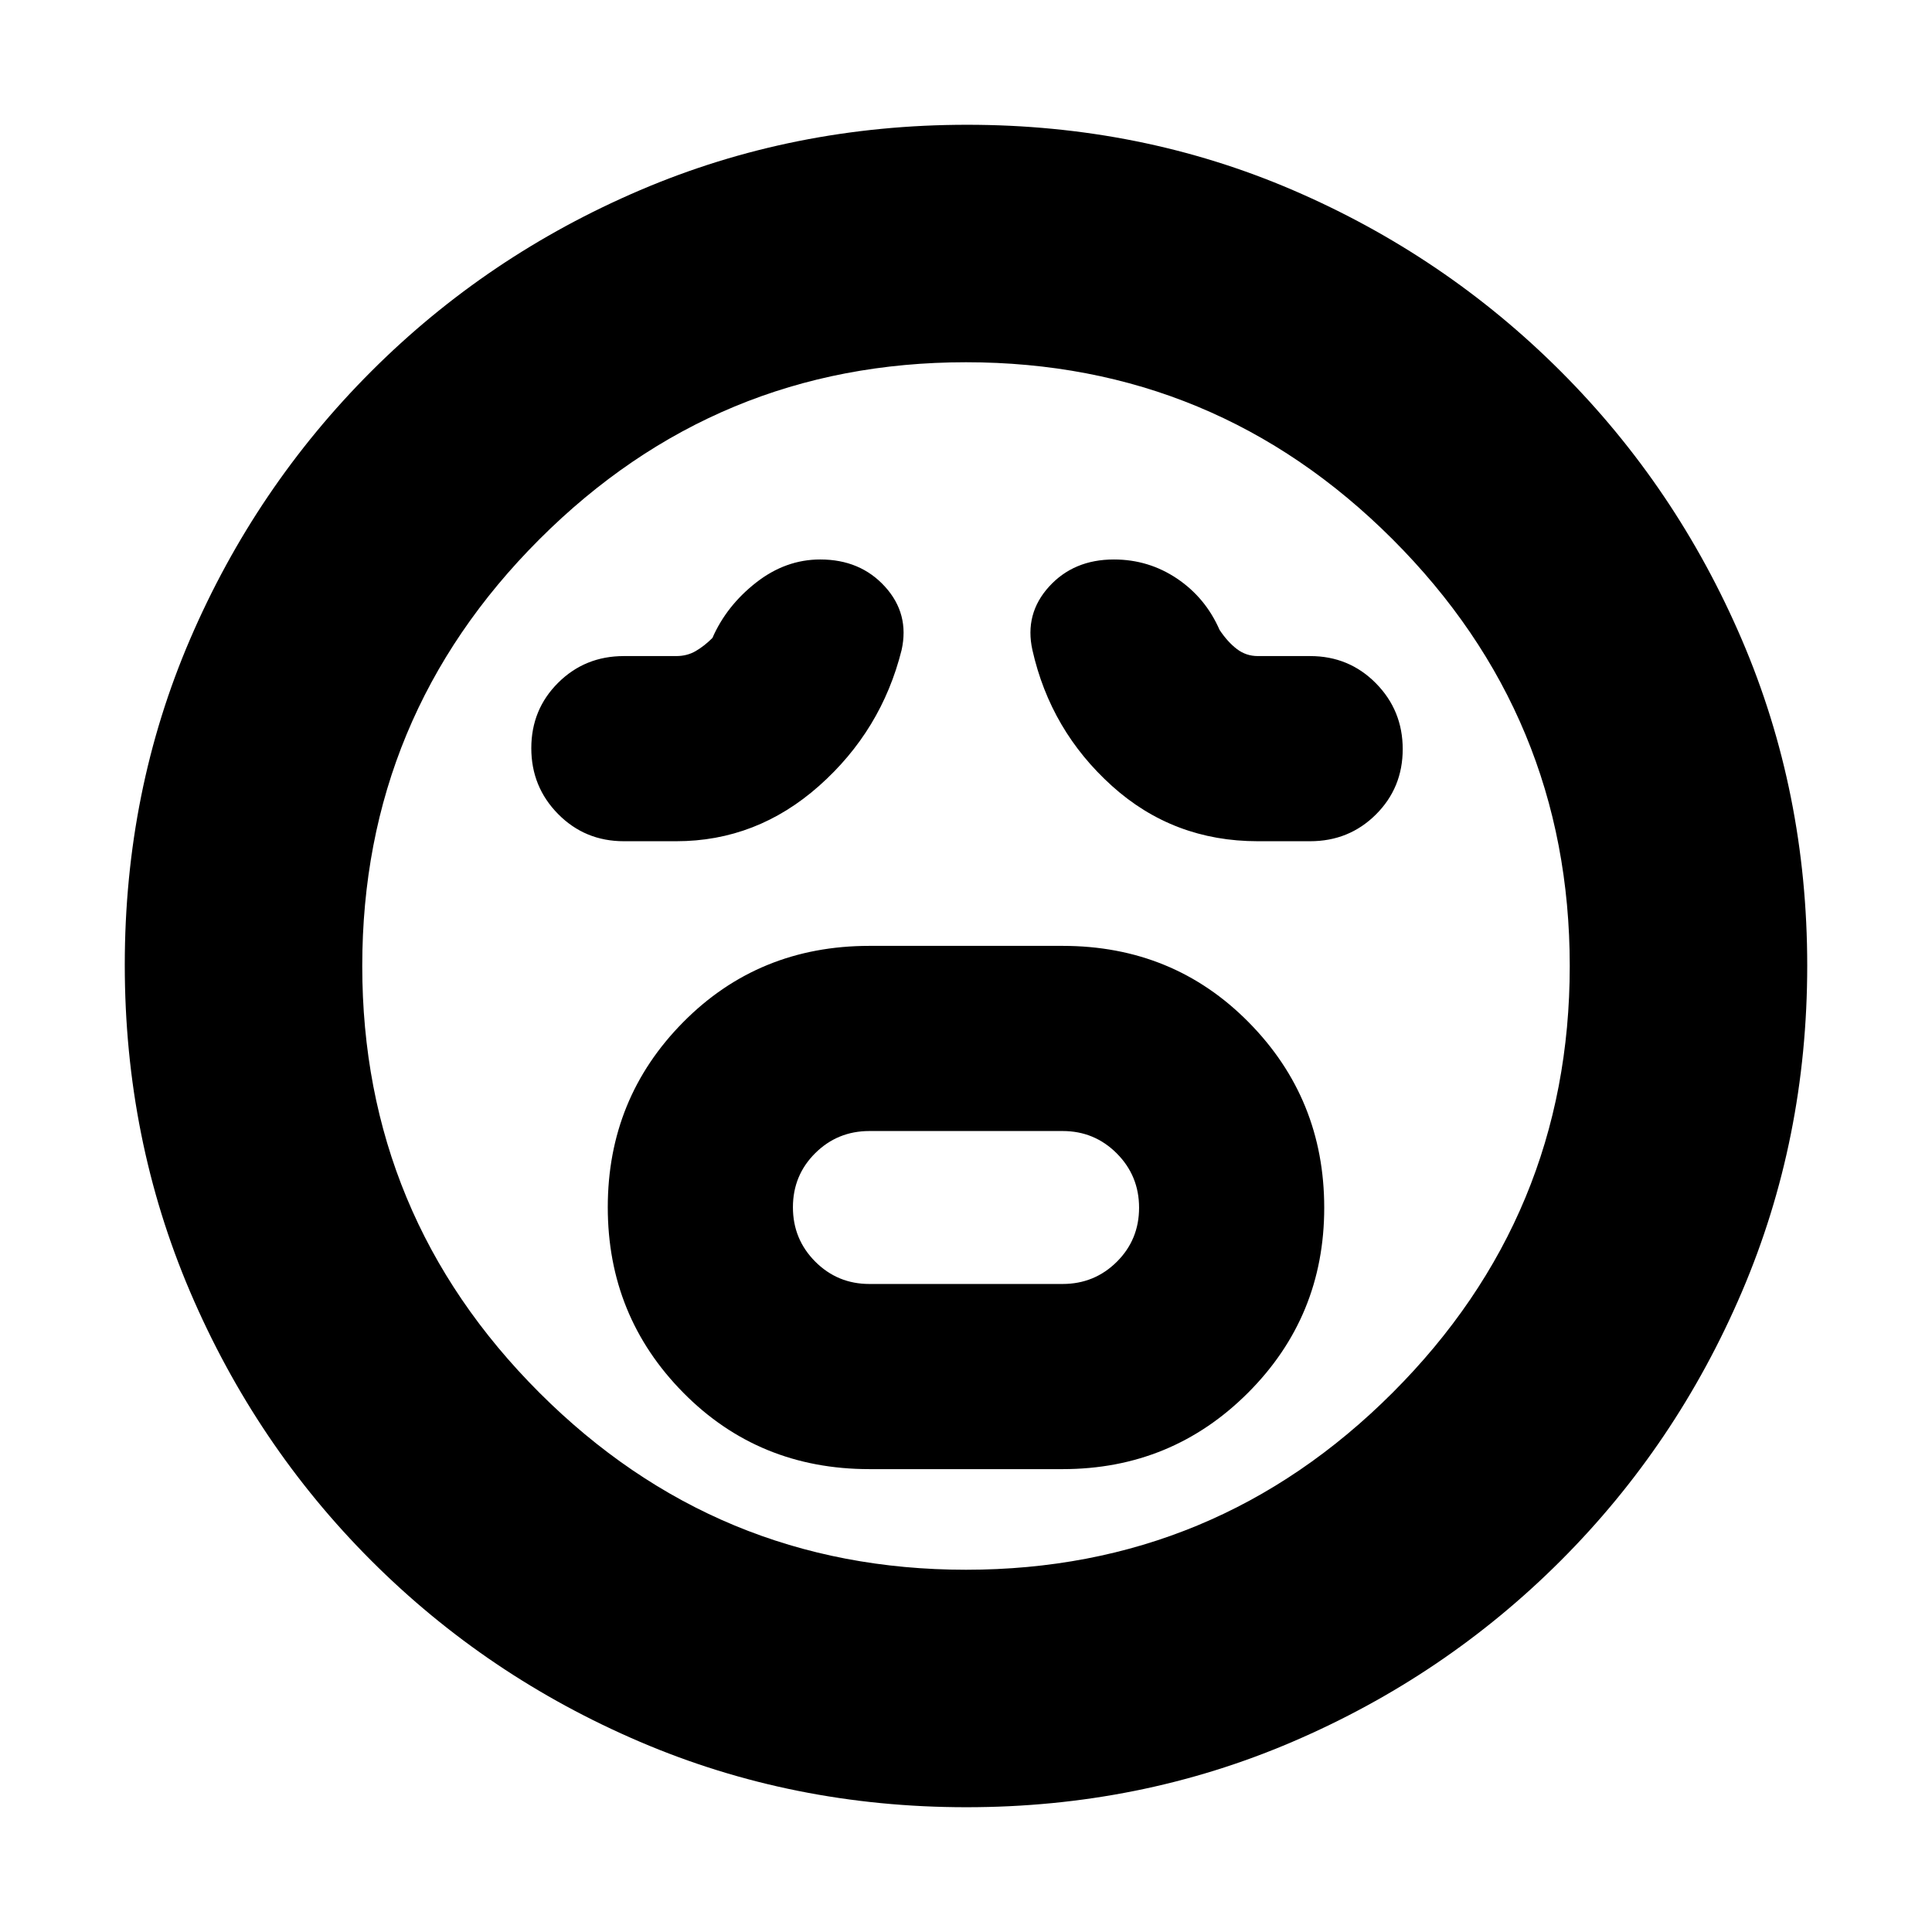 <svg xmlns="http://www.w3.org/2000/svg" height="20" viewBox="0 -960 960 960" width="20"><path d="M432-230h96q54.167 0 92.083-37.882 37.917-37.883 37.917-92Q658-414 620.5-452 583-490 528-490h-96q-55 0-92.5 37.882-37.5 37.883-37.5 92Q302-306 339.5-268q37.5 38 92.5 38Zm0-92q-15.833 0-26.917-11.118-11.083-11.117-11.083-27Q394-376 405.083-387q11.084-11 26.917-11h96q15.833 0 26.917 11.118 11.083 11.117 11.083 27Q566-344 554.917-333 543.833-322 528-322h-96Zm-96-220q39.991 0 70.995-27.5Q438-597 448-637q4-18-8.255-31.5t-32.17-13.5q-17.23 0-31.903 11.5Q361-659 354-643q-4 4-8.286 6.5-4.285 2.5-9.714 2.5h-26q-19.333 0-32.667 13.267Q264-607.465 264-588.233 264-569 277.333-555.5 290.667-542 310-542h26Zm289 0h26q19.333 0 32.667-13.267Q697-568.535 697-587.767 697-607 683.667-620.5 670.333-634 651-634h-26q-5.816 0-10.408-3.5T606-647q-7-16-21.128-25.5t-31.396-9.5q-19.959 0-32.217 13.5Q509-655 513-637q9 40 39.5 67.5T625-542ZM480.192-62Q394-62 318-94.5q-76-32.5-133.5-90t-90-133.542Q62-394.083 62-480.542 62-567 94.5-642.5t90-133q57.5-57.5 133.542-90 76.041-32.5 162.5-32.5Q567-898 642.5-865.5t133 90q57.5 57.5 90 133.308 32.5 75.807 32.5 162Q898-394 865.5-318q-32.5 76-90 133.5t-133.308 90q-75.807 32.5-162 32.5ZM480-480Zm0 300q124 0 212-88t88-212q0-124-88-212t-212-88q-124 0-212 88t-88 212q0 124 88 212t212 88Z"/></svg>